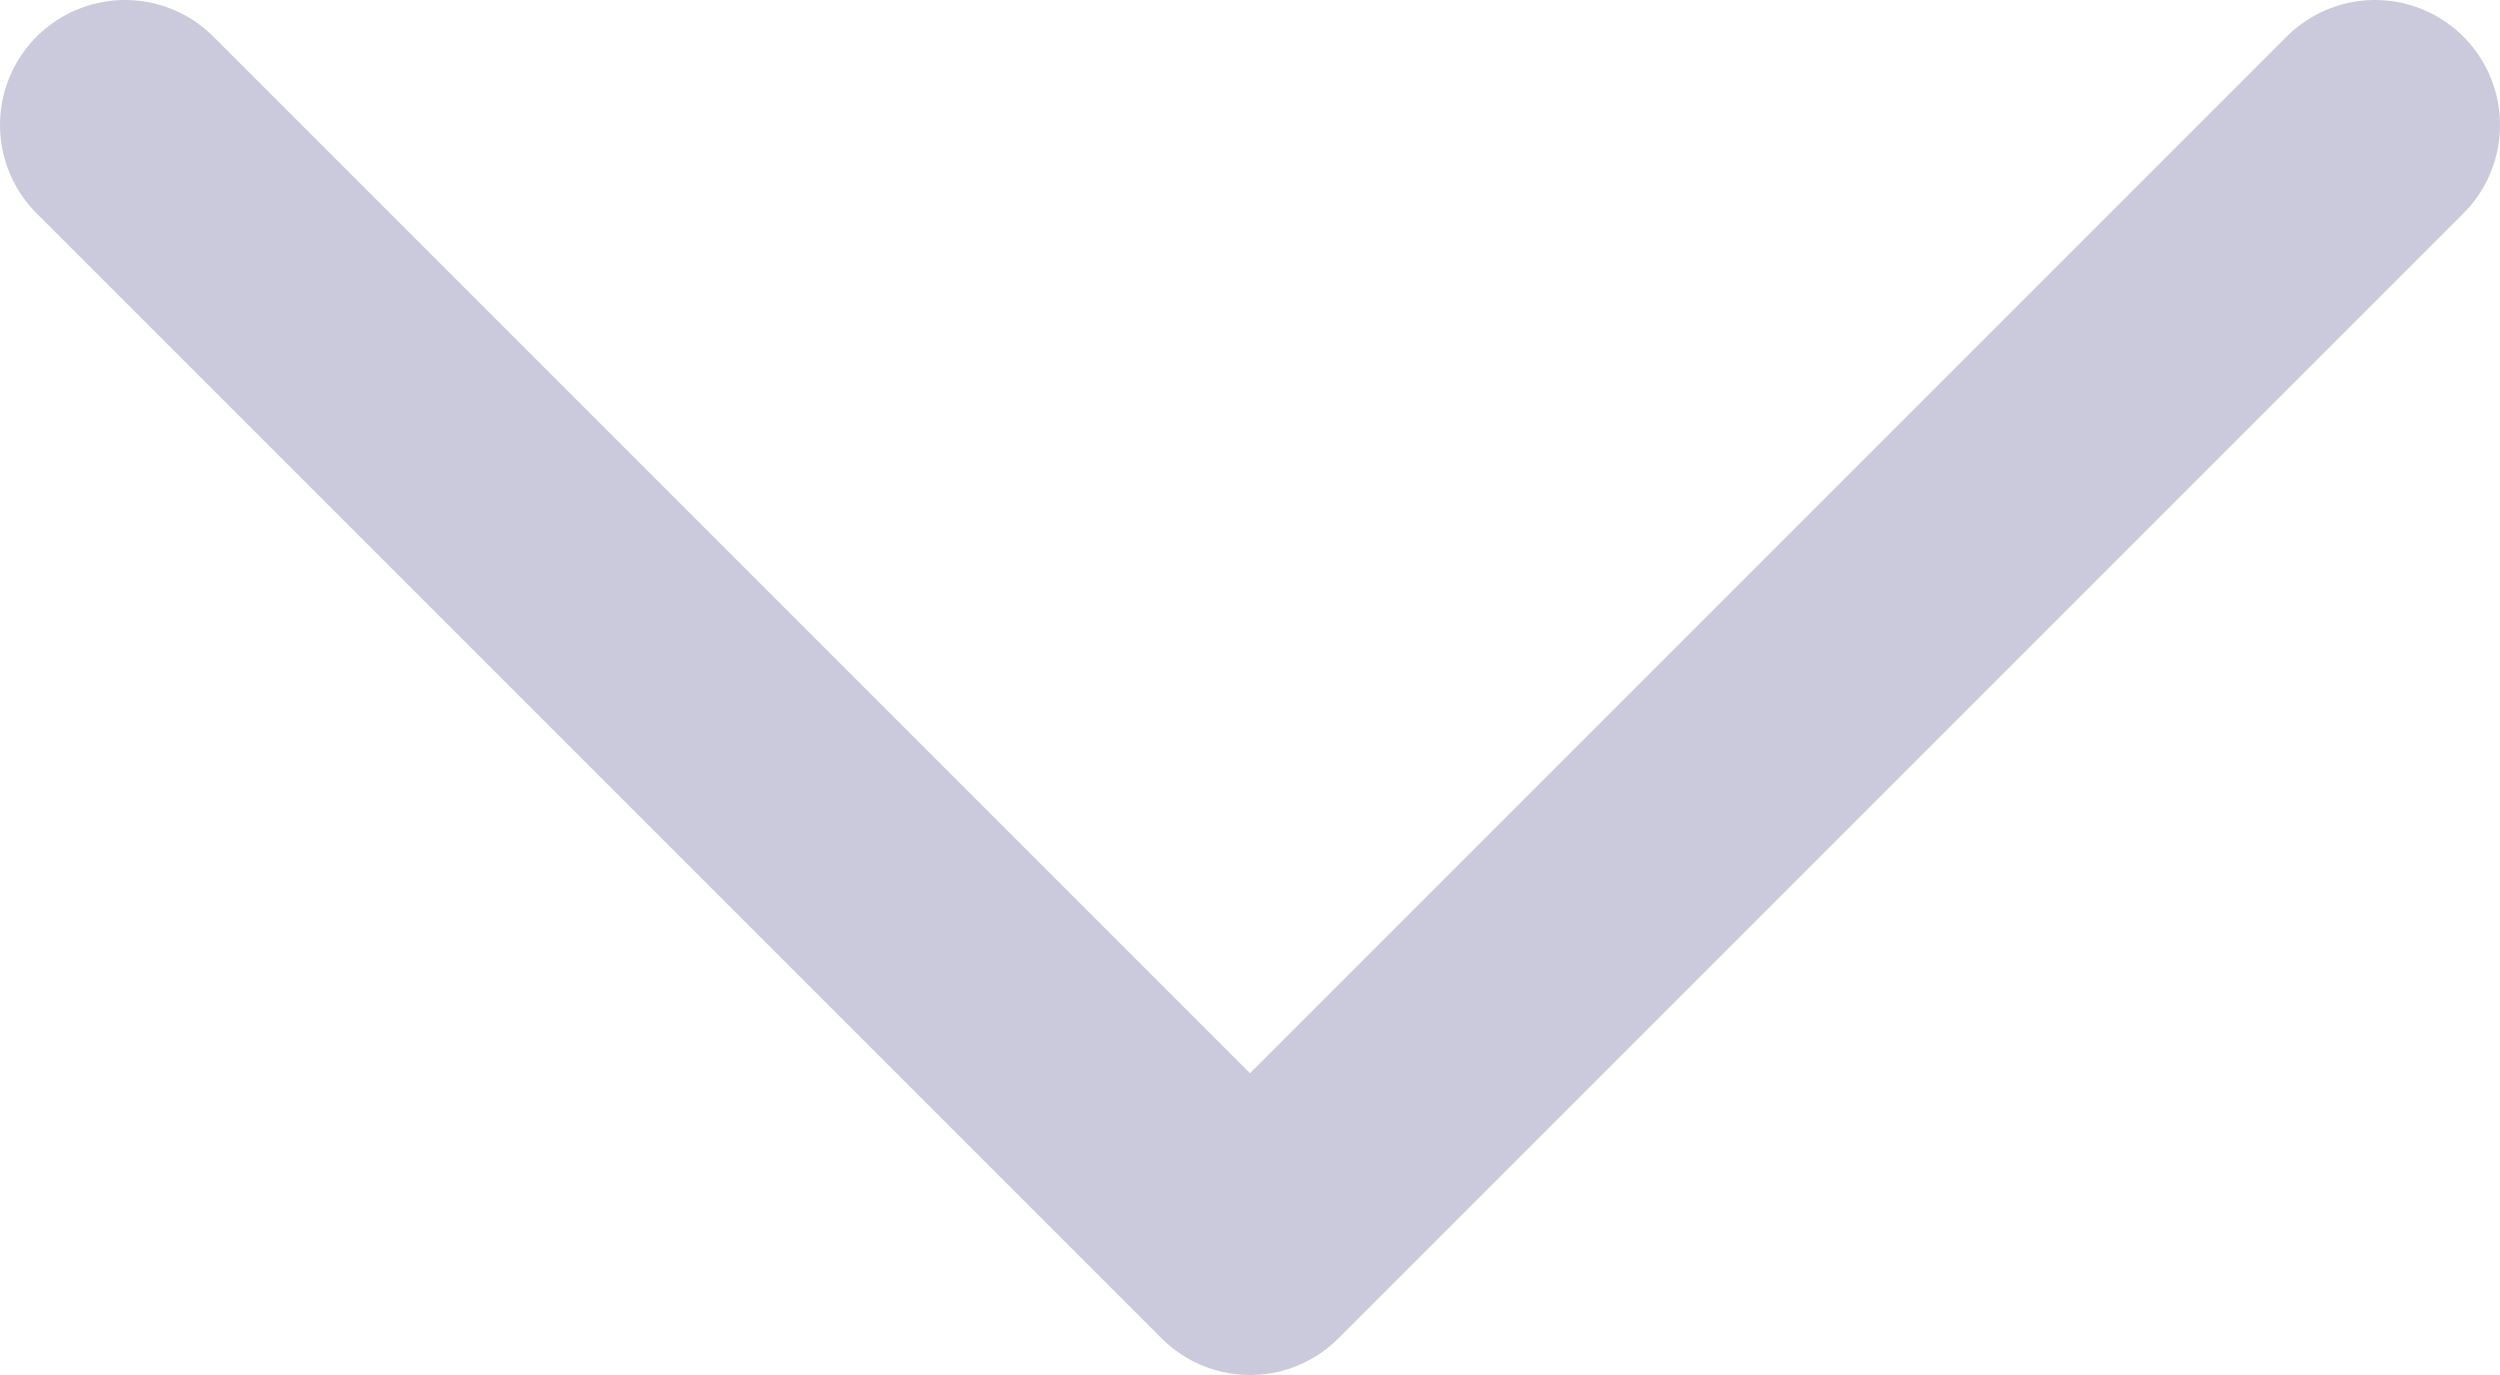 <svg xmlns="http://www.w3.org/2000/svg" width="40" height="22" viewBox="0 0 40 22">
    <title>step-arrow</title>
    <path fill="none" fill-rule="evenodd" stroke="#CACADC" stroke-linecap="round" stroke-linejoin="round" stroke-width="4" d="M2 2l18 18L38 2"/>
</svg>
